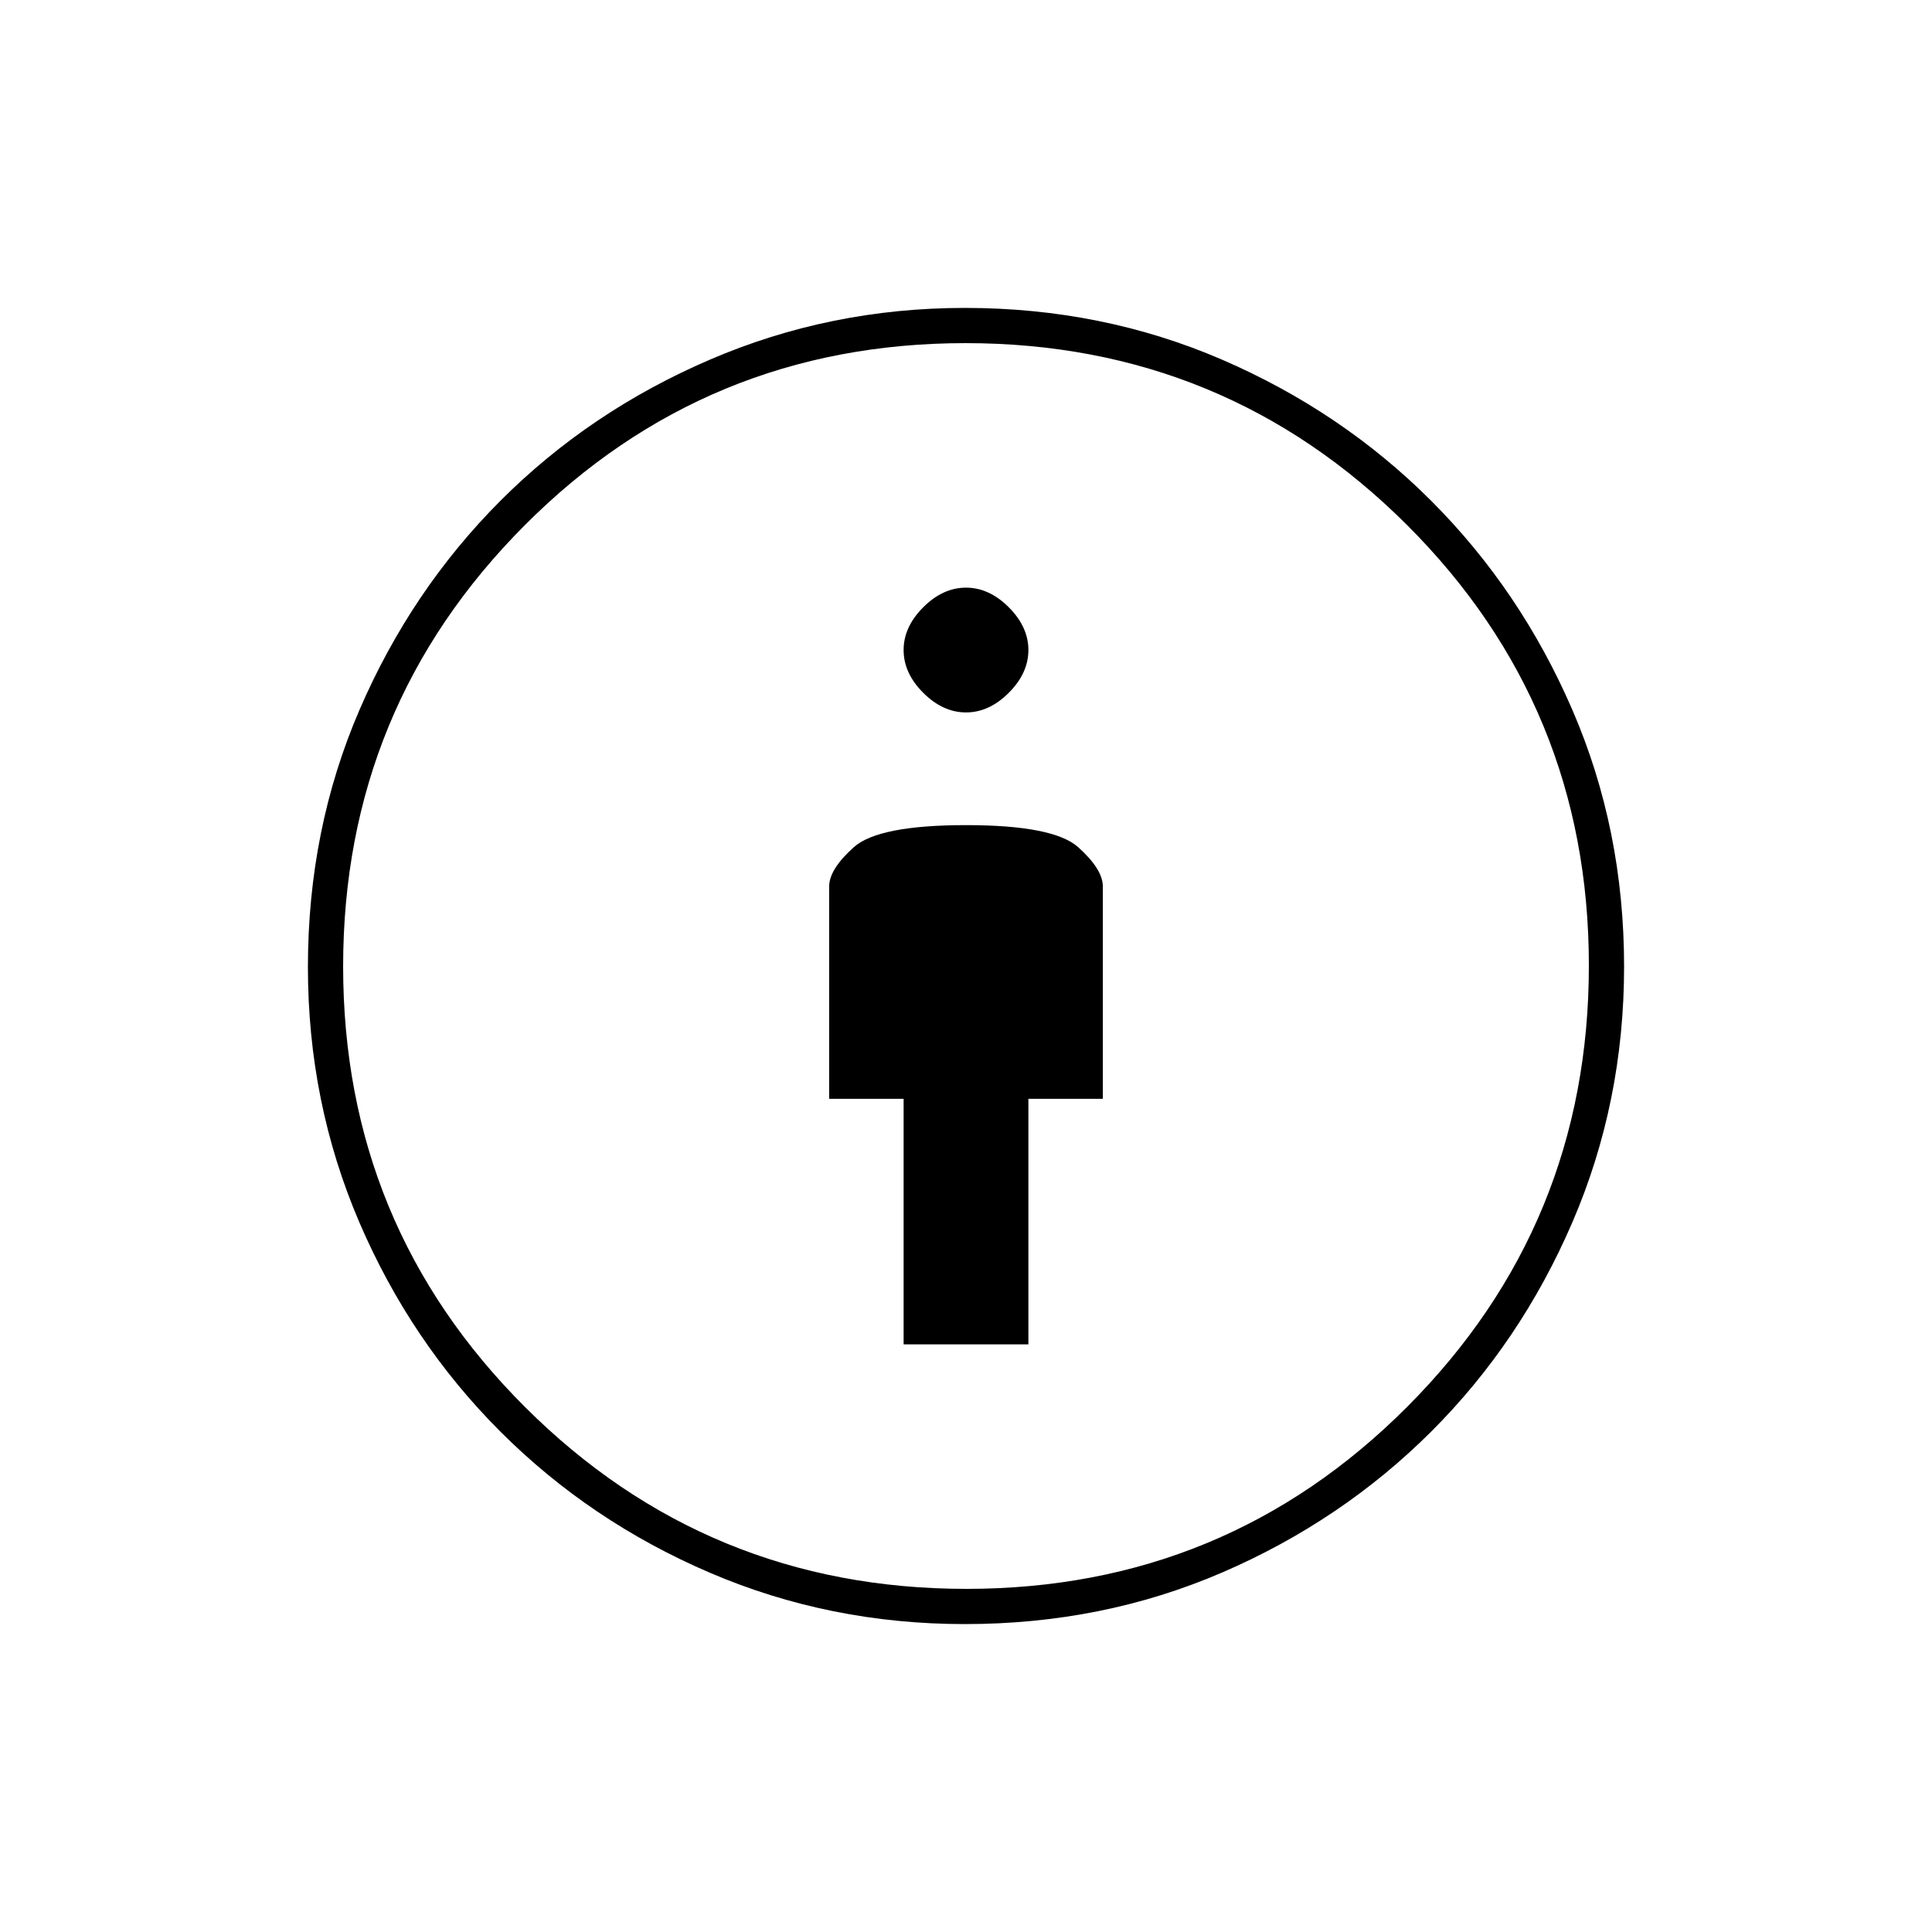 <svg xmlns="http://www.w3.org/2000/svg" height="20" viewBox="0 -960 960 960" width="20"><path d="M449-292h62v-122h37v-105.5q0-8.55-12.25-19.53Q523.5-550 480-550t-55.75 10.97Q412-528.05 412-519.5V-414h37v122Zm30.44 139q-67.16 0-126.65-25.49-59.48-25.49-104.15-70.15-44.66-44.67-70.15-104.15Q153-412.28 153-479.44q0-68.48 25.65-127.88 25.65-59.4 70.01-103.85 44.36-44.44 104.1-70.13Q412.5-807 479.44-807q68.24 0 127.76 25.7 59.52 25.7 103.97 70.16 44.44 44.46 70.13 103.88Q807-547.85 807-479.68q0 67.4-25.7 127.03-25.69 59.63-70.13 103.99-44.45 44.36-103.85 70.01Q547.92-153 479.44-153Zm.79-17.5q128.77 0 219.02-90.48t90.25-219.25q0-128.77-90.48-219.02T479.77-789.5q-128.77 0-219.02 90.48T170.5-479.77q0 128.77 90.48 219.02t219.25 90.25ZM480-606q11.5 0 21.25-9.75T511-637q0-11.5-9.75-21.25T480-668q-11.5 0-21.25 9.75T449-637q0 11.5 9.75 21.25T480-606Zm0 126Z"/></svg>